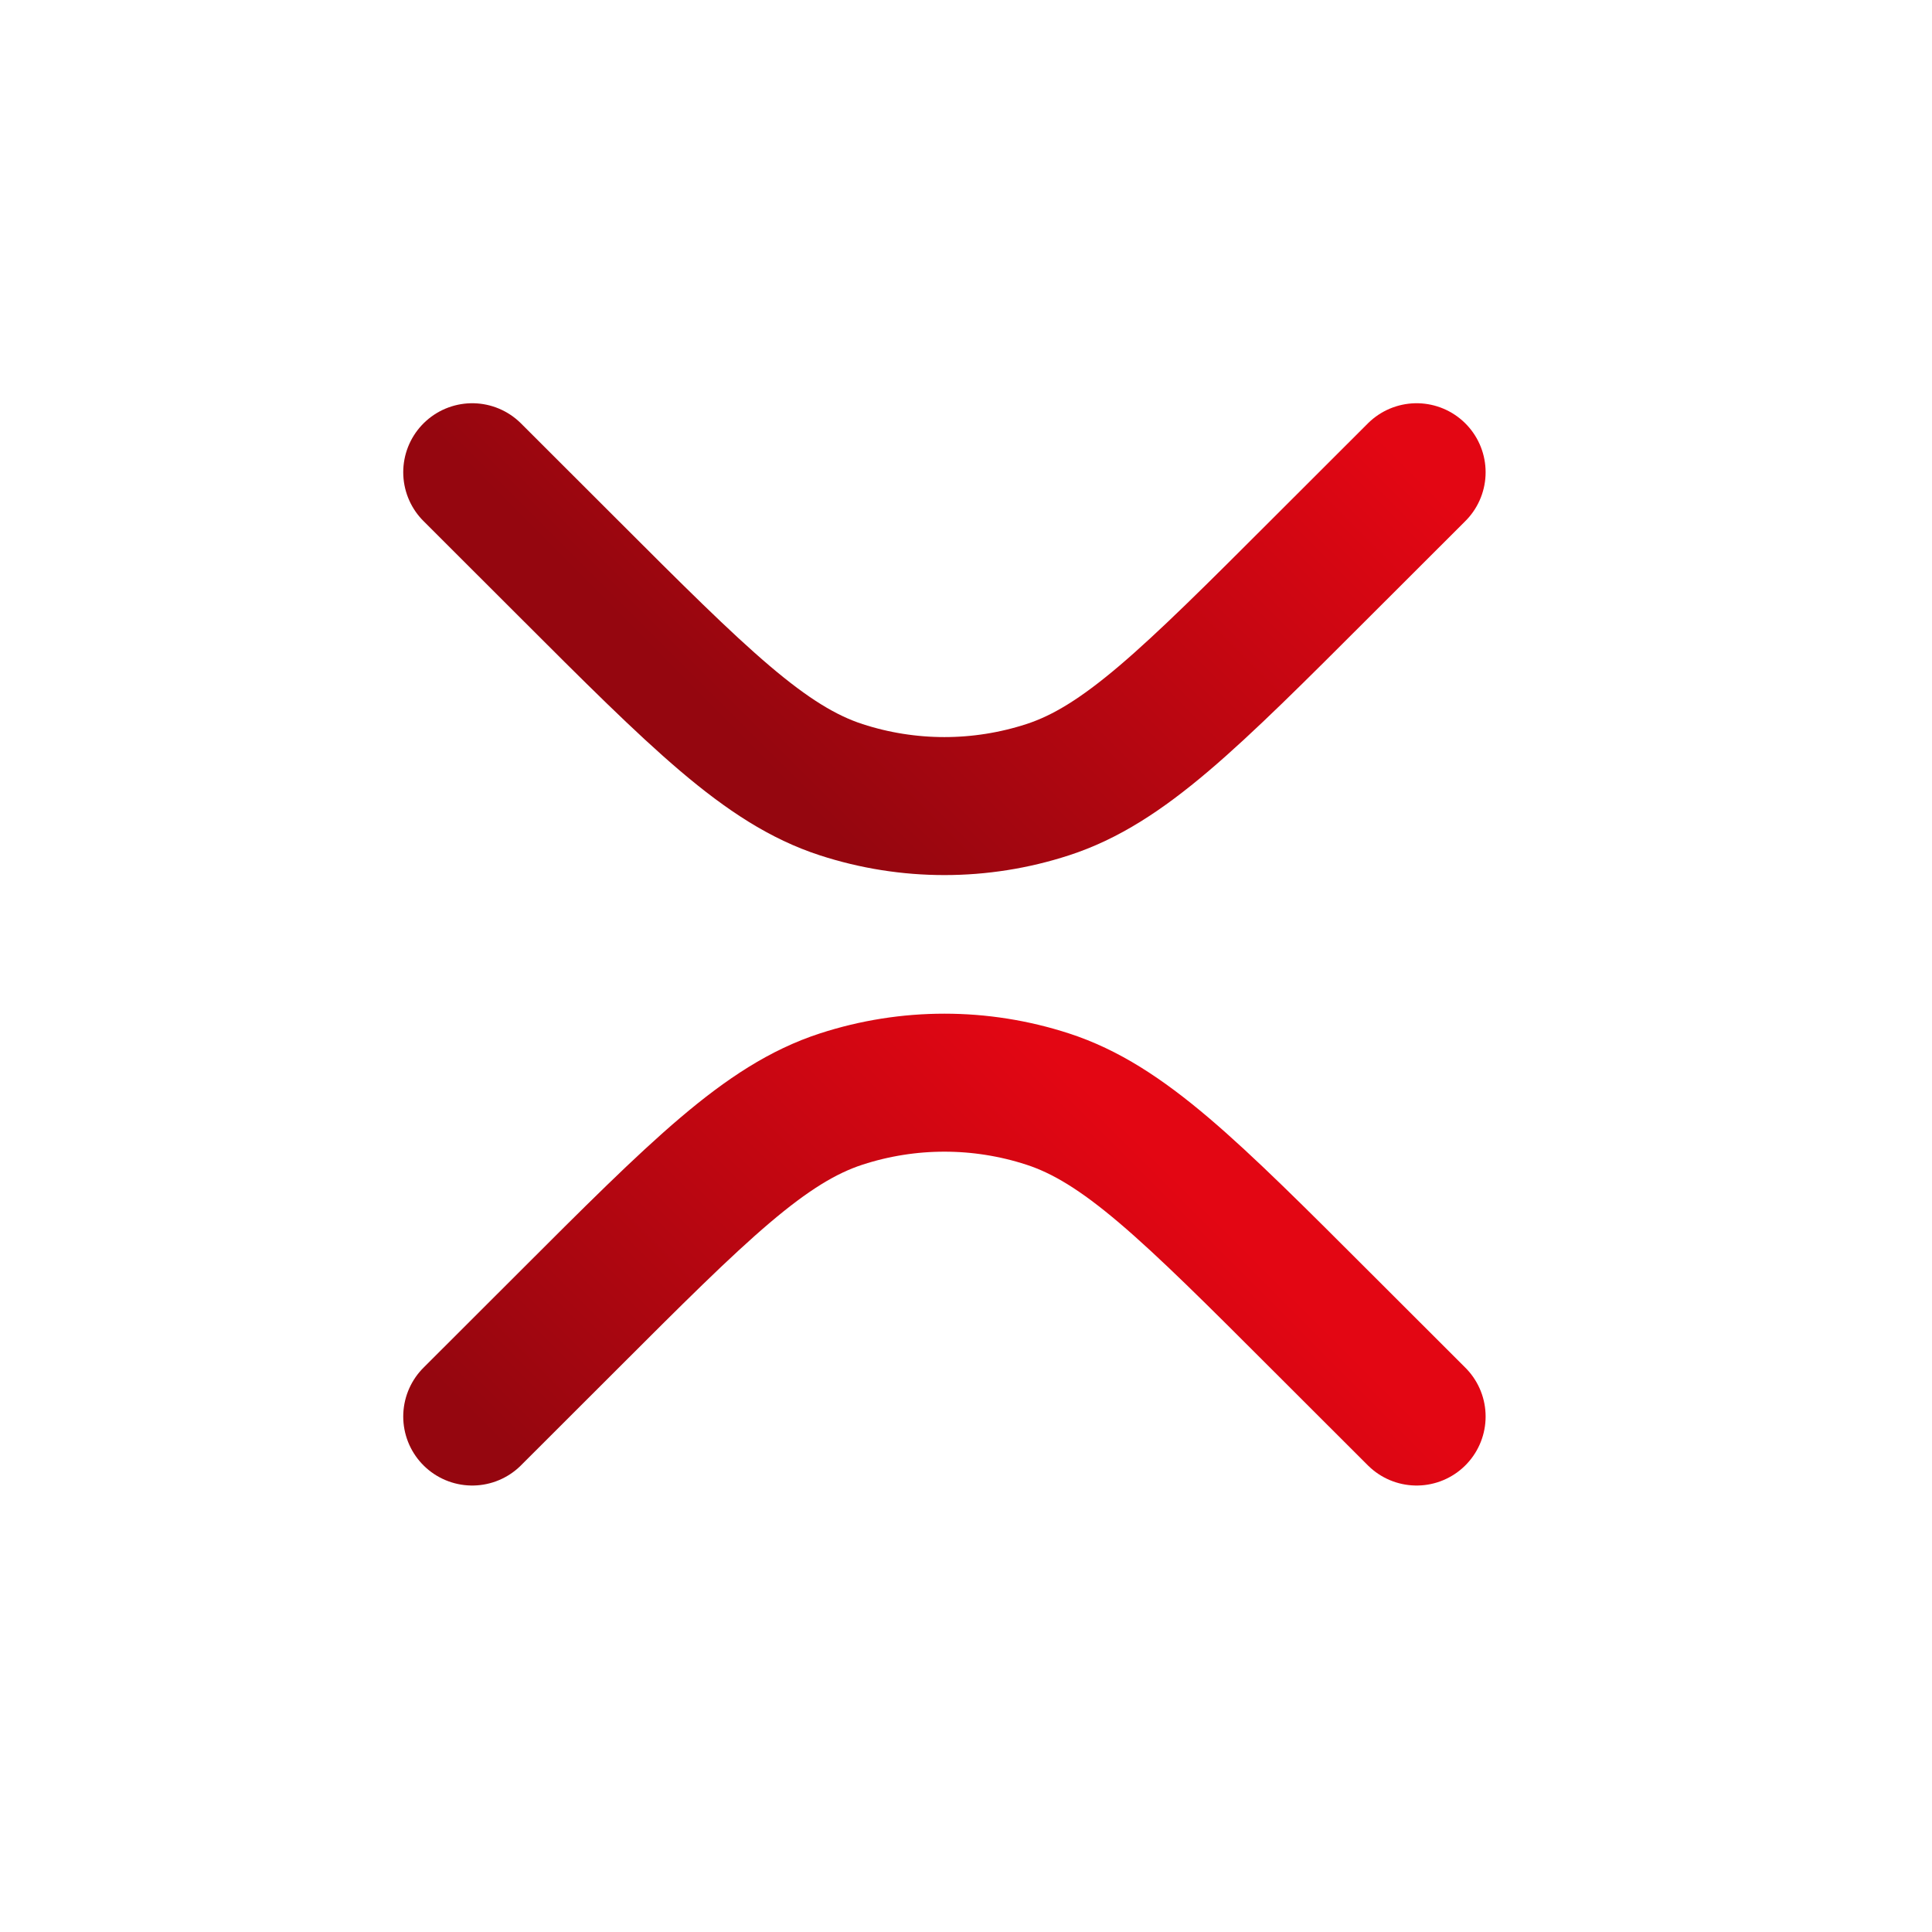 <svg width="21" height="21" viewBox="0 0 21 21" fill="none" xmlns="http://www.w3.org/2000/svg">
<path d="M5.133 5.133L6.16 6.159C7.597 7.596 8.316 8.315 9.144 8.584C9.873 8.821 10.658 8.821 11.387 8.584C12.216 8.315 12.934 7.596 14.371 6.159L15.398 5.133" stroke="url(#paint0_linear_15_23880)" stroke-width="1.5" stroke-linecap="round"/>
<path d="M15.398 15.397L14.371 14.371C12.934 12.934 12.216 12.215 11.387 11.946C10.658 11.709 9.873 11.709 9.144 11.946C8.316 12.215 7.597 12.934 6.16 14.371L5.133 15.397" stroke="url(#paint1_linear_15_23880)" stroke-width="1.5" stroke-linecap="round"/>
<defs>
<linearGradient id="paint0_linear_15_23880" x1="12.832" y1="2.567" x2="7.7" y2="7.699" gradientUnits="userSpaceOnUse">
<stop stop-color="#E30613"/>
<stop offset="1" stop-color="#95060F"/>
</linearGradient>
<linearGradient id="paint1_linear_15_23880" x1="12.832" y1="12.831" x2="7.7" y2="17.963" gradientUnits="userSpaceOnUse">
<stop stop-color="#E30613"/>
<stop offset="1" stop-color="#95060F"/>
</linearGradient>
</defs>
</svg>
